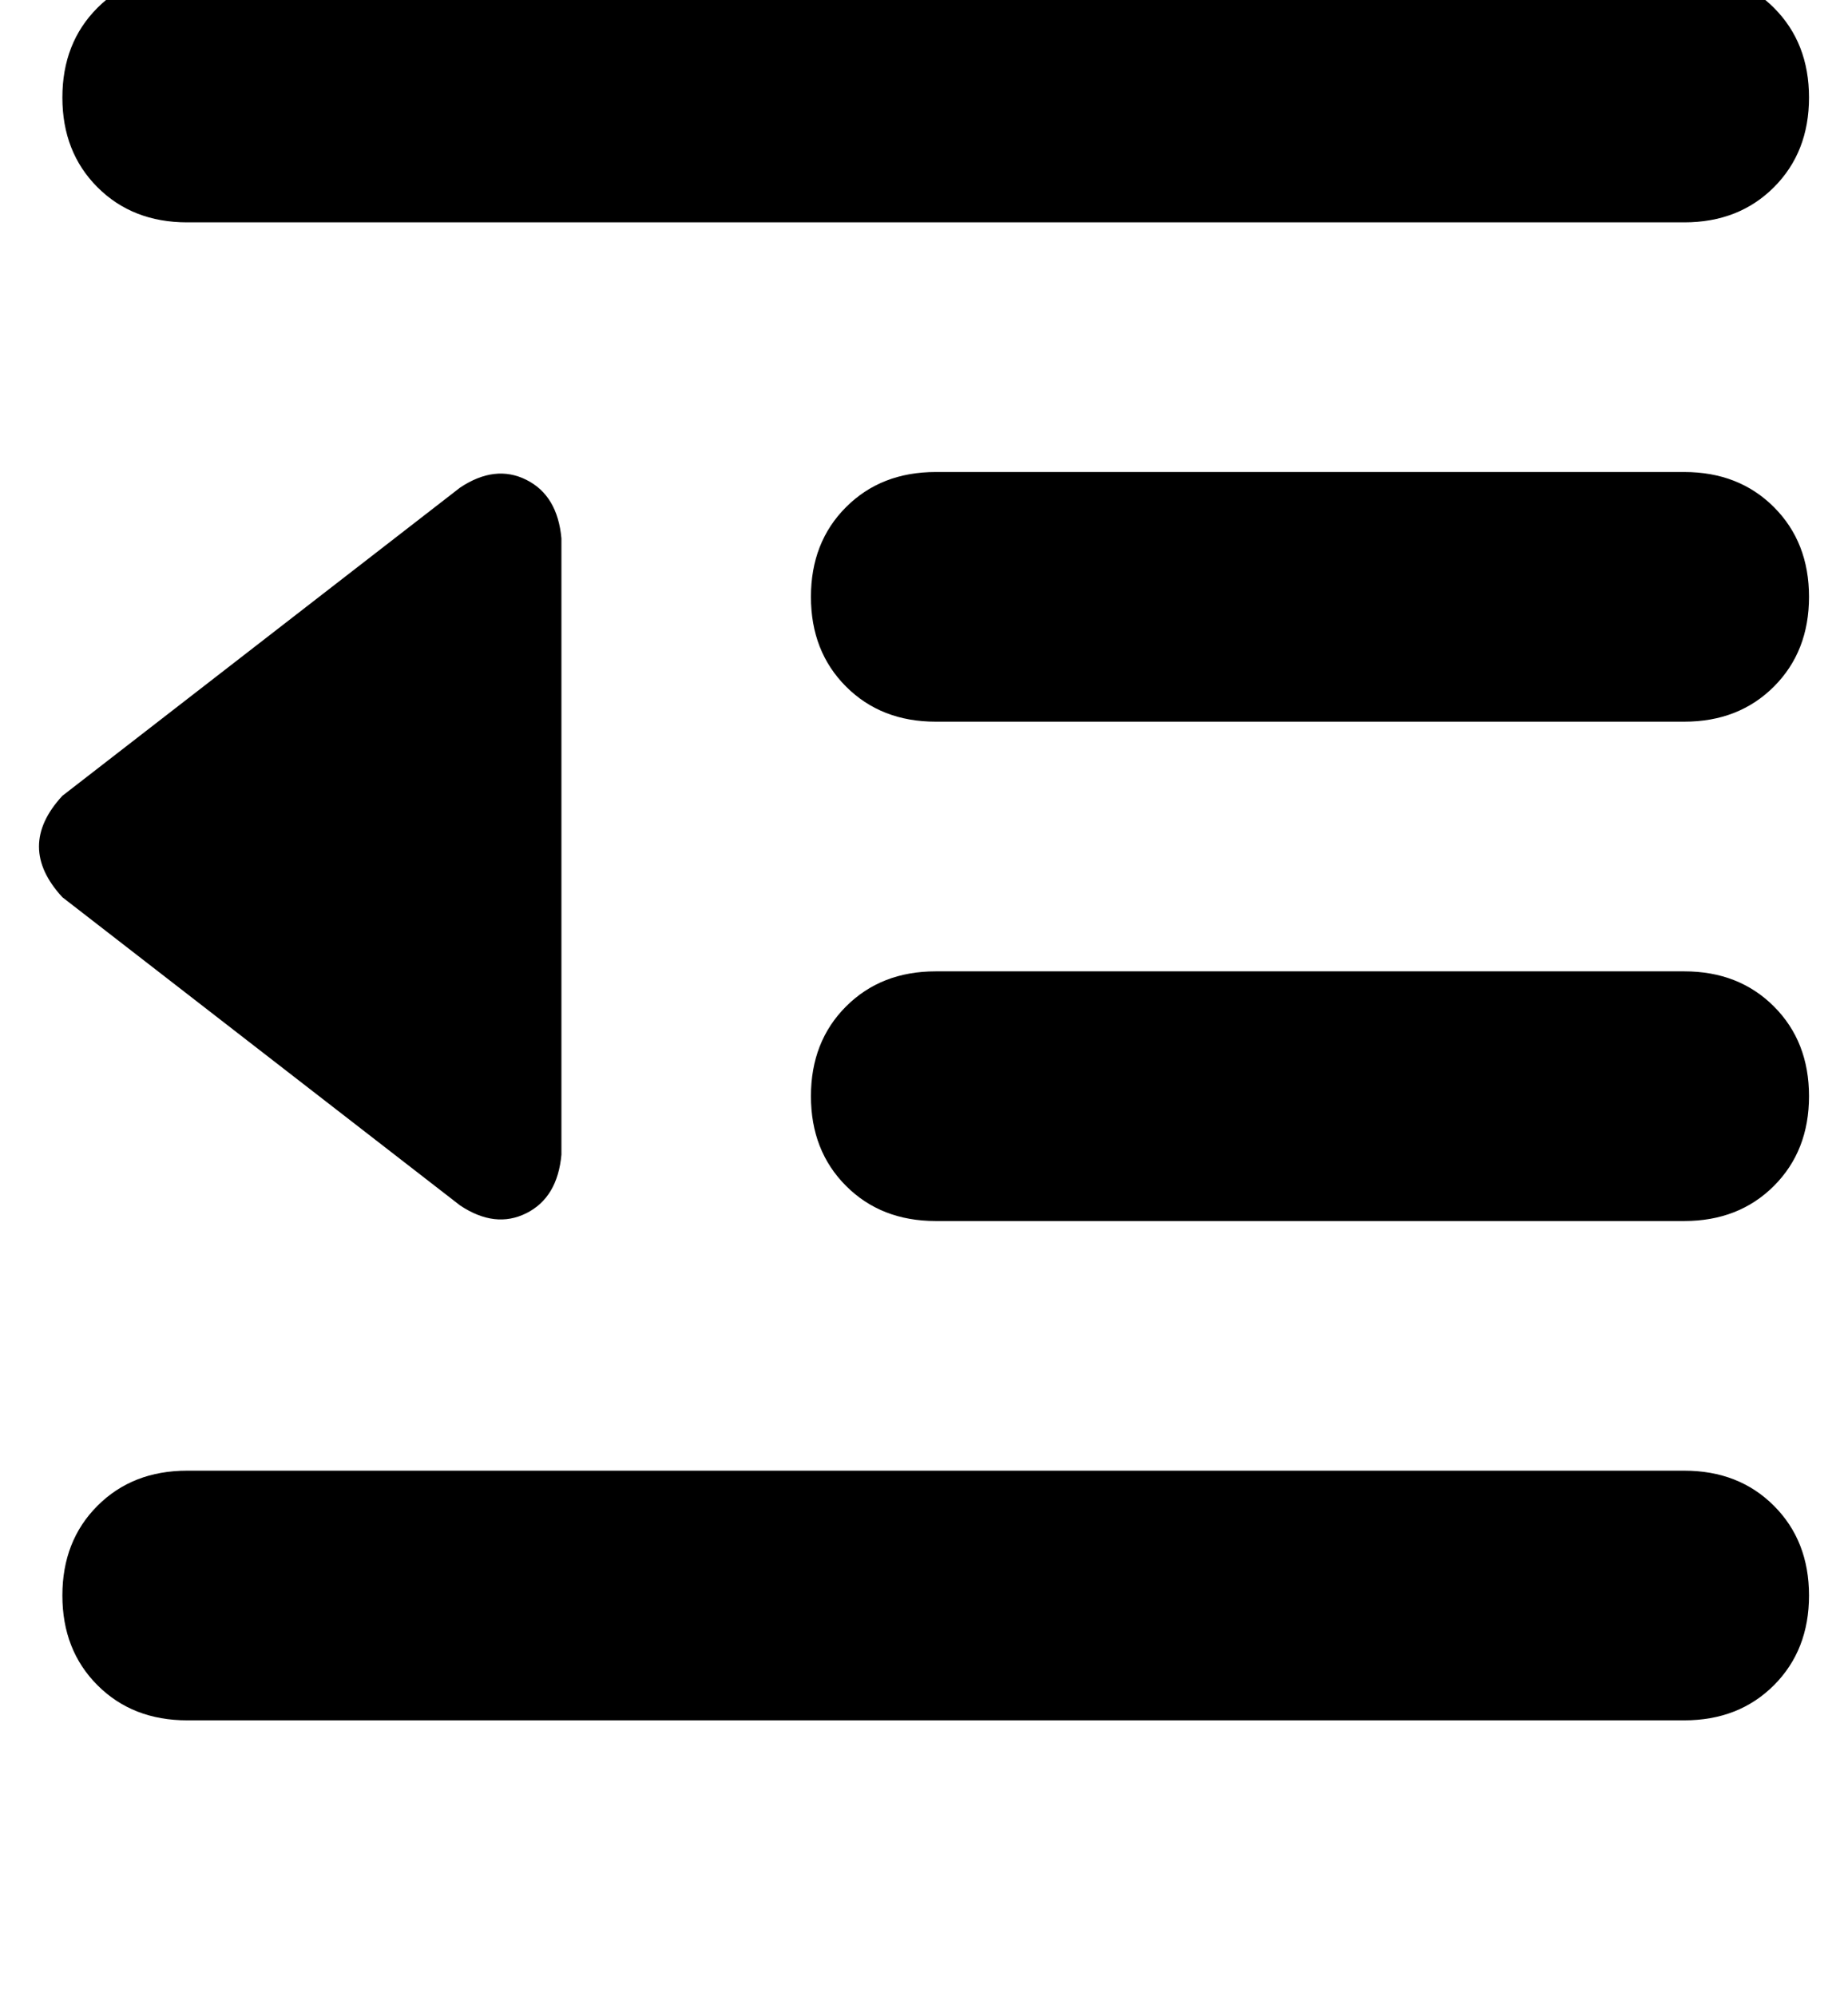 <?xml version="1.0" standalone="no"?>
<!DOCTYPE svg PUBLIC "-//W3C//DTD SVG 1.1//EN" "http://www.w3.org/Graphics/SVG/1.1/DTD/svg11.dtd" >
<svg xmlns="http://www.w3.org/2000/svg" xmlns:xlink="http://www.w3.org/1999/xlink" version="1.1" viewBox="-16 0 474 512">
   <path fill="currentColor"
d="M0 25q0 -14 9 -23v0v0q9 -9 23 -9h384v0q14 0 23 9t9 23t-9 23t-23 9h-384v0q-14 0 -23 -9t-9 -23v0zM192 153q0 -14 9 -23v0v0q9 -9 23 -9h192v0q14 0 23 9t9 23t-9 23t-23 9h-192v0q-14 0 -23 -9t-9 -23v0zM224 249h192h-192h192q14 0 23 9t9 23t-9 23t-23 9h-192v0
q-14 0 -23 -9t-9 -23t9 -23t23 -9v0zM0 409q0 -14 9 -23v0v0q9 -9 23 -9h384v0q14 0 23 9t9 23t-9 23t-23 9h-384v0q-14 0 -23 -9t-9 -23v0zM0 230q-12 -13 0 -26l102 -79v0q9 -6 17 -2t9 15v158v0q-1 11 -9 15t-17 -2l-102 -79v0z" />
</svg>
